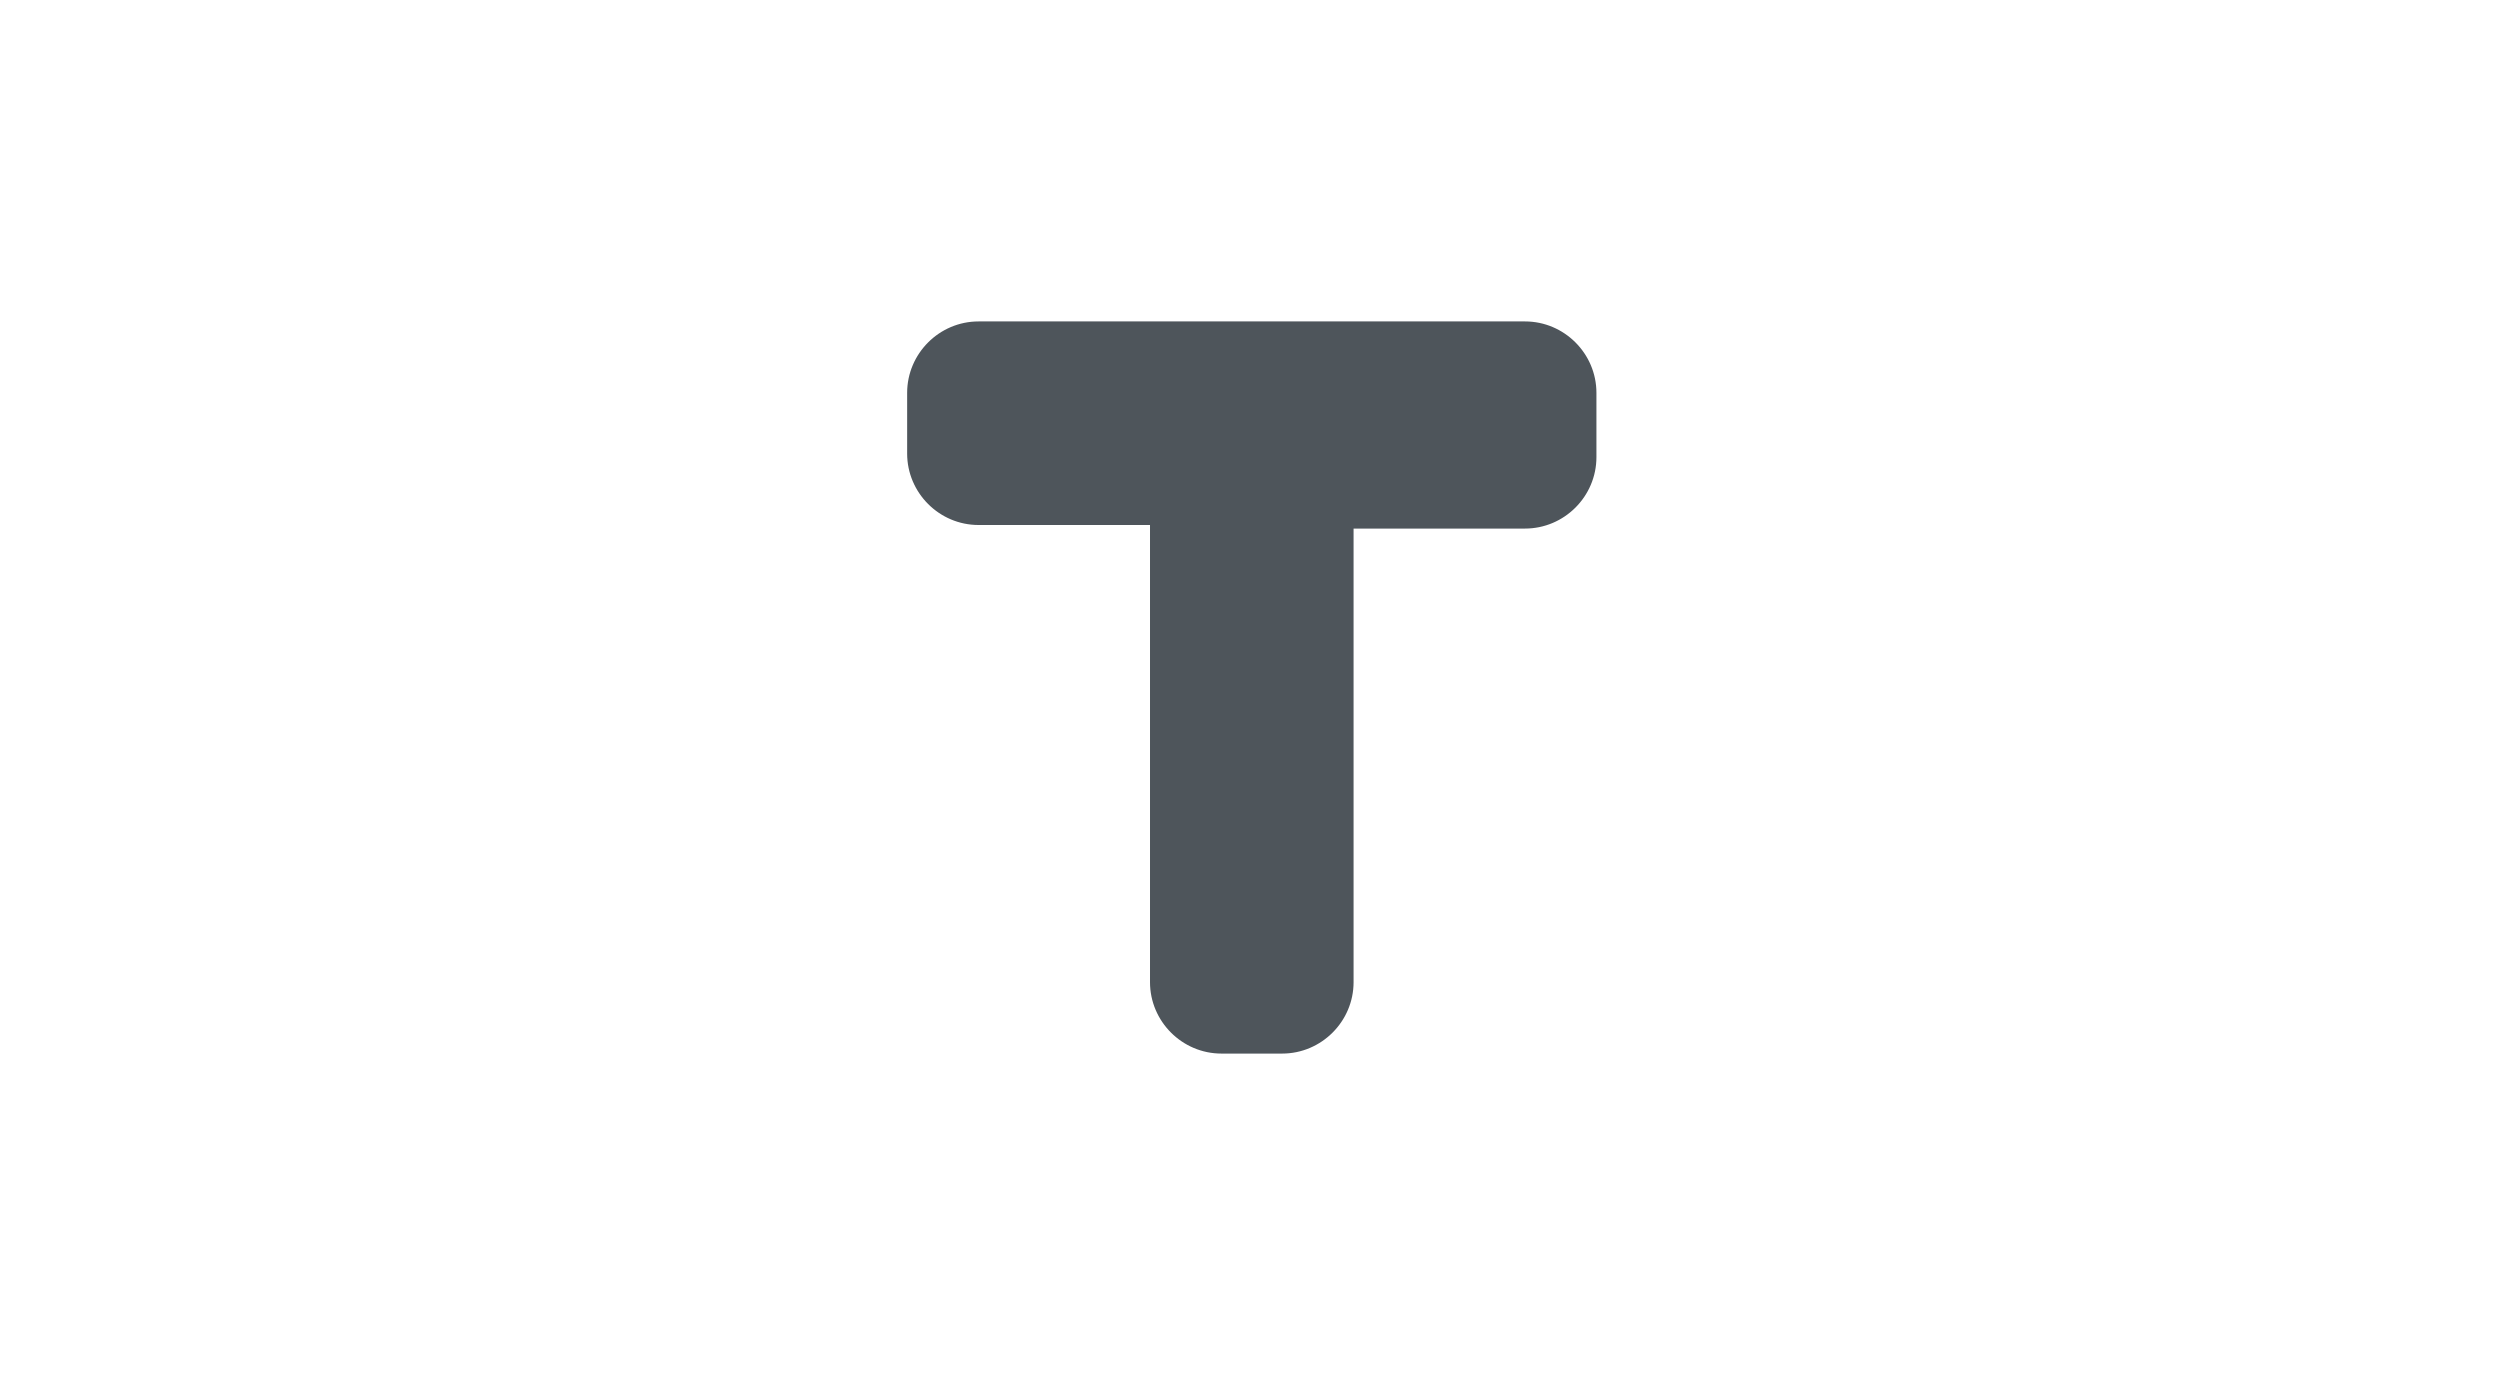 <?xml version="1.0" encoding="utf-8"?>
<!-- Generator: Adobe Illustrator 20.1.0, SVG Export Plug-In . SVG Version: 6.00 Build 0)  -->
<svg version="1.1" id="Layer_1" xmlns="http://www.w3.org/2000/svg" xmlns:xlink="http://www.w3.org/1999/xlink" x="0px" y="0px"
	 viewBox="0 0 70 38.6" style="enable-background:new 0 0 70 38.6;" xml:space="preserve">
<style type="text/css">
	.st0{fill:#4E555B;}
	.st1{fill:#386689;}
	.st2{fill:#414950;}
	.st3{fill:#707980;}
	.st4{fill:#484F56;}
	.st5{fill:#70797F;}
	.st6{fill:#577E9C;}
	.st7{fill:#4D5860;}
	.st8{fill:#424C53;}
	.st9{fill:#60676E;}
	.st10{fill:#60666B;}
	.st11{fill:#434A51;}
	.st12{fill:#565C62;}
	.st13{fill:#5E6469;}
	.st14{fill:#485056;}
	.st15{fill:#787F86;}
</style>
<path class="st0" d="M42.7,9h-6.8h-1.7h-6.8c-1.1,0-2,0.9-2,2v1.7c0,1.1,0.9,2,2,2h4.8v12.8c0,1.1,0.9,2,2,2h1.7c1.1,0,2-0.9,2-2
	V14.8h4.8c1.1,0,2-0.9,2-2V11C44.7,9.9,43.8,9,42.7,9z"/>
</svg>
